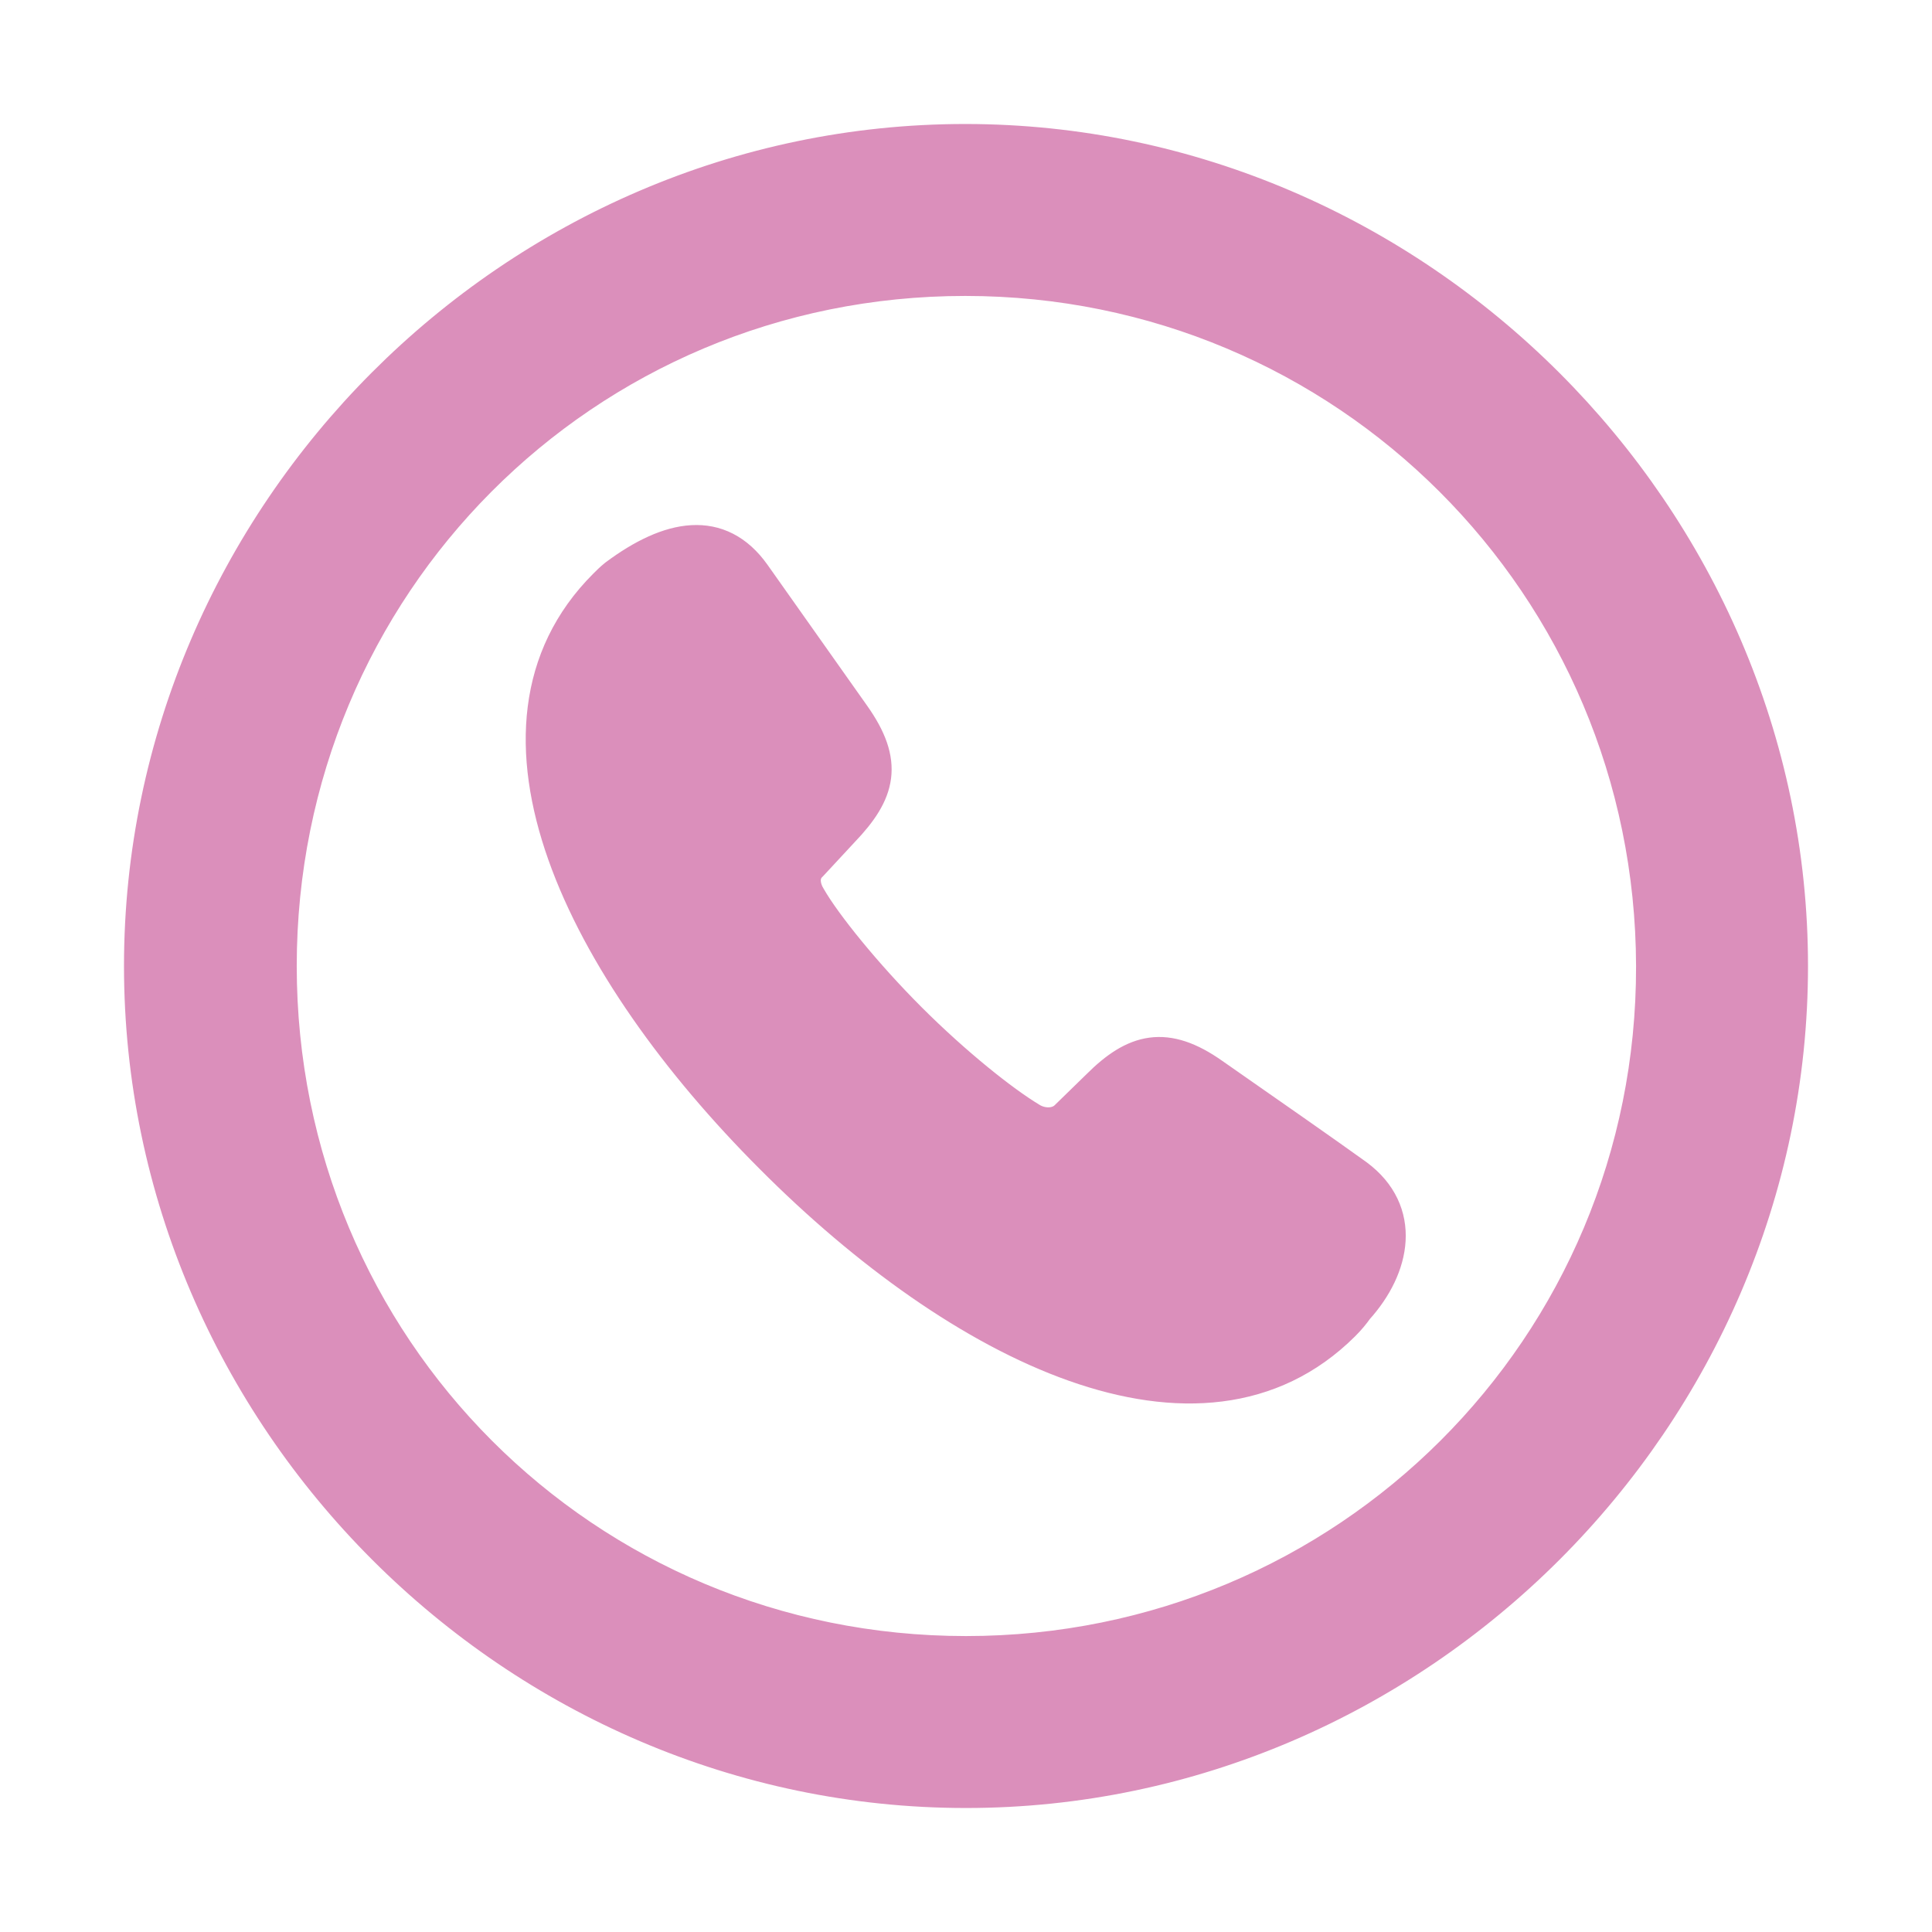 <!DOCTYPE svg PUBLIC "-//W3C//DTD SVG 1.1//EN" "http://www.w3.org/Graphics/SVG/1.1/DTD/svg11.dtd">
<!-- Uploaded to: SVG Repo, www.svgrepo.com, Transformed by: SVG Repo Mixer Tools -->
<svg fill="#db8fbb" width="800px" height="800px" viewBox="0 0 56 56" xmlns="http://www.w3.org/2000/svg" stroke="#db8fbb">
<g id="SVGRepo_bgCarrier" stroke-width="0"/>
<g id="SVGRepo_tracerCarrier" stroke-linecap="round" stroke-linejoin="round"/>
<g id="SVGRepo_iconCarrier">
<path d="M 28 51.906 C 41.055 51.906 51.906 41.078 51.906 28 C 51.906 14.945 41.031 4.094 27.977 4.094 C 14.898 4.094 4.094 14.945 4.094 28 C 4.094 41.078 14.922 51.906 28 51.906 Z M 28 47.922 C 16.937 47.922 8.101 39.062 8.101 28 C 8.101 16.961 16.914 8.078 27.977 8.078 C 39.016 8.078 47.898 16.961 47.922 28 C 47.945 39.062 39.039 47.922 28 47.922 Z M 22.375 33.531 C 27.836 39.016 34.797 42.484 38.922 38.383 C 39.086 38.219 39.203 38.078 39.32 37.914 C 40.398 36.719 40.703 35.125 39.32 34.094 C 38.242 33.32 37.094 32.523 35.148 31.164 C 33.789 30.203 32.898 30.438 31.844 31.492 L 30.906 32.406 C 30.625 32.664 30.18 32.641 29.875 32.453 C 29.055 31.961 27.672 30.859 26.359 29.547 C 25.07 28.258 23.898 26.805 23.453 26.031 C 23.289 25.773 23.172 25.352 23.5 25.047 L 24.414 24.062 C 25.469 22.961 25.703 22.117 24.719 20.734 L 21.836 16.656 C 20.851 15.273 19.422 15.531 17.851 16.703 C 17.734 16.797 17.64 16.891 17.547 16.984 C 13.422 21.109 16.914 28.07 22.375 33.531 Z"/>
</g>
</svg>